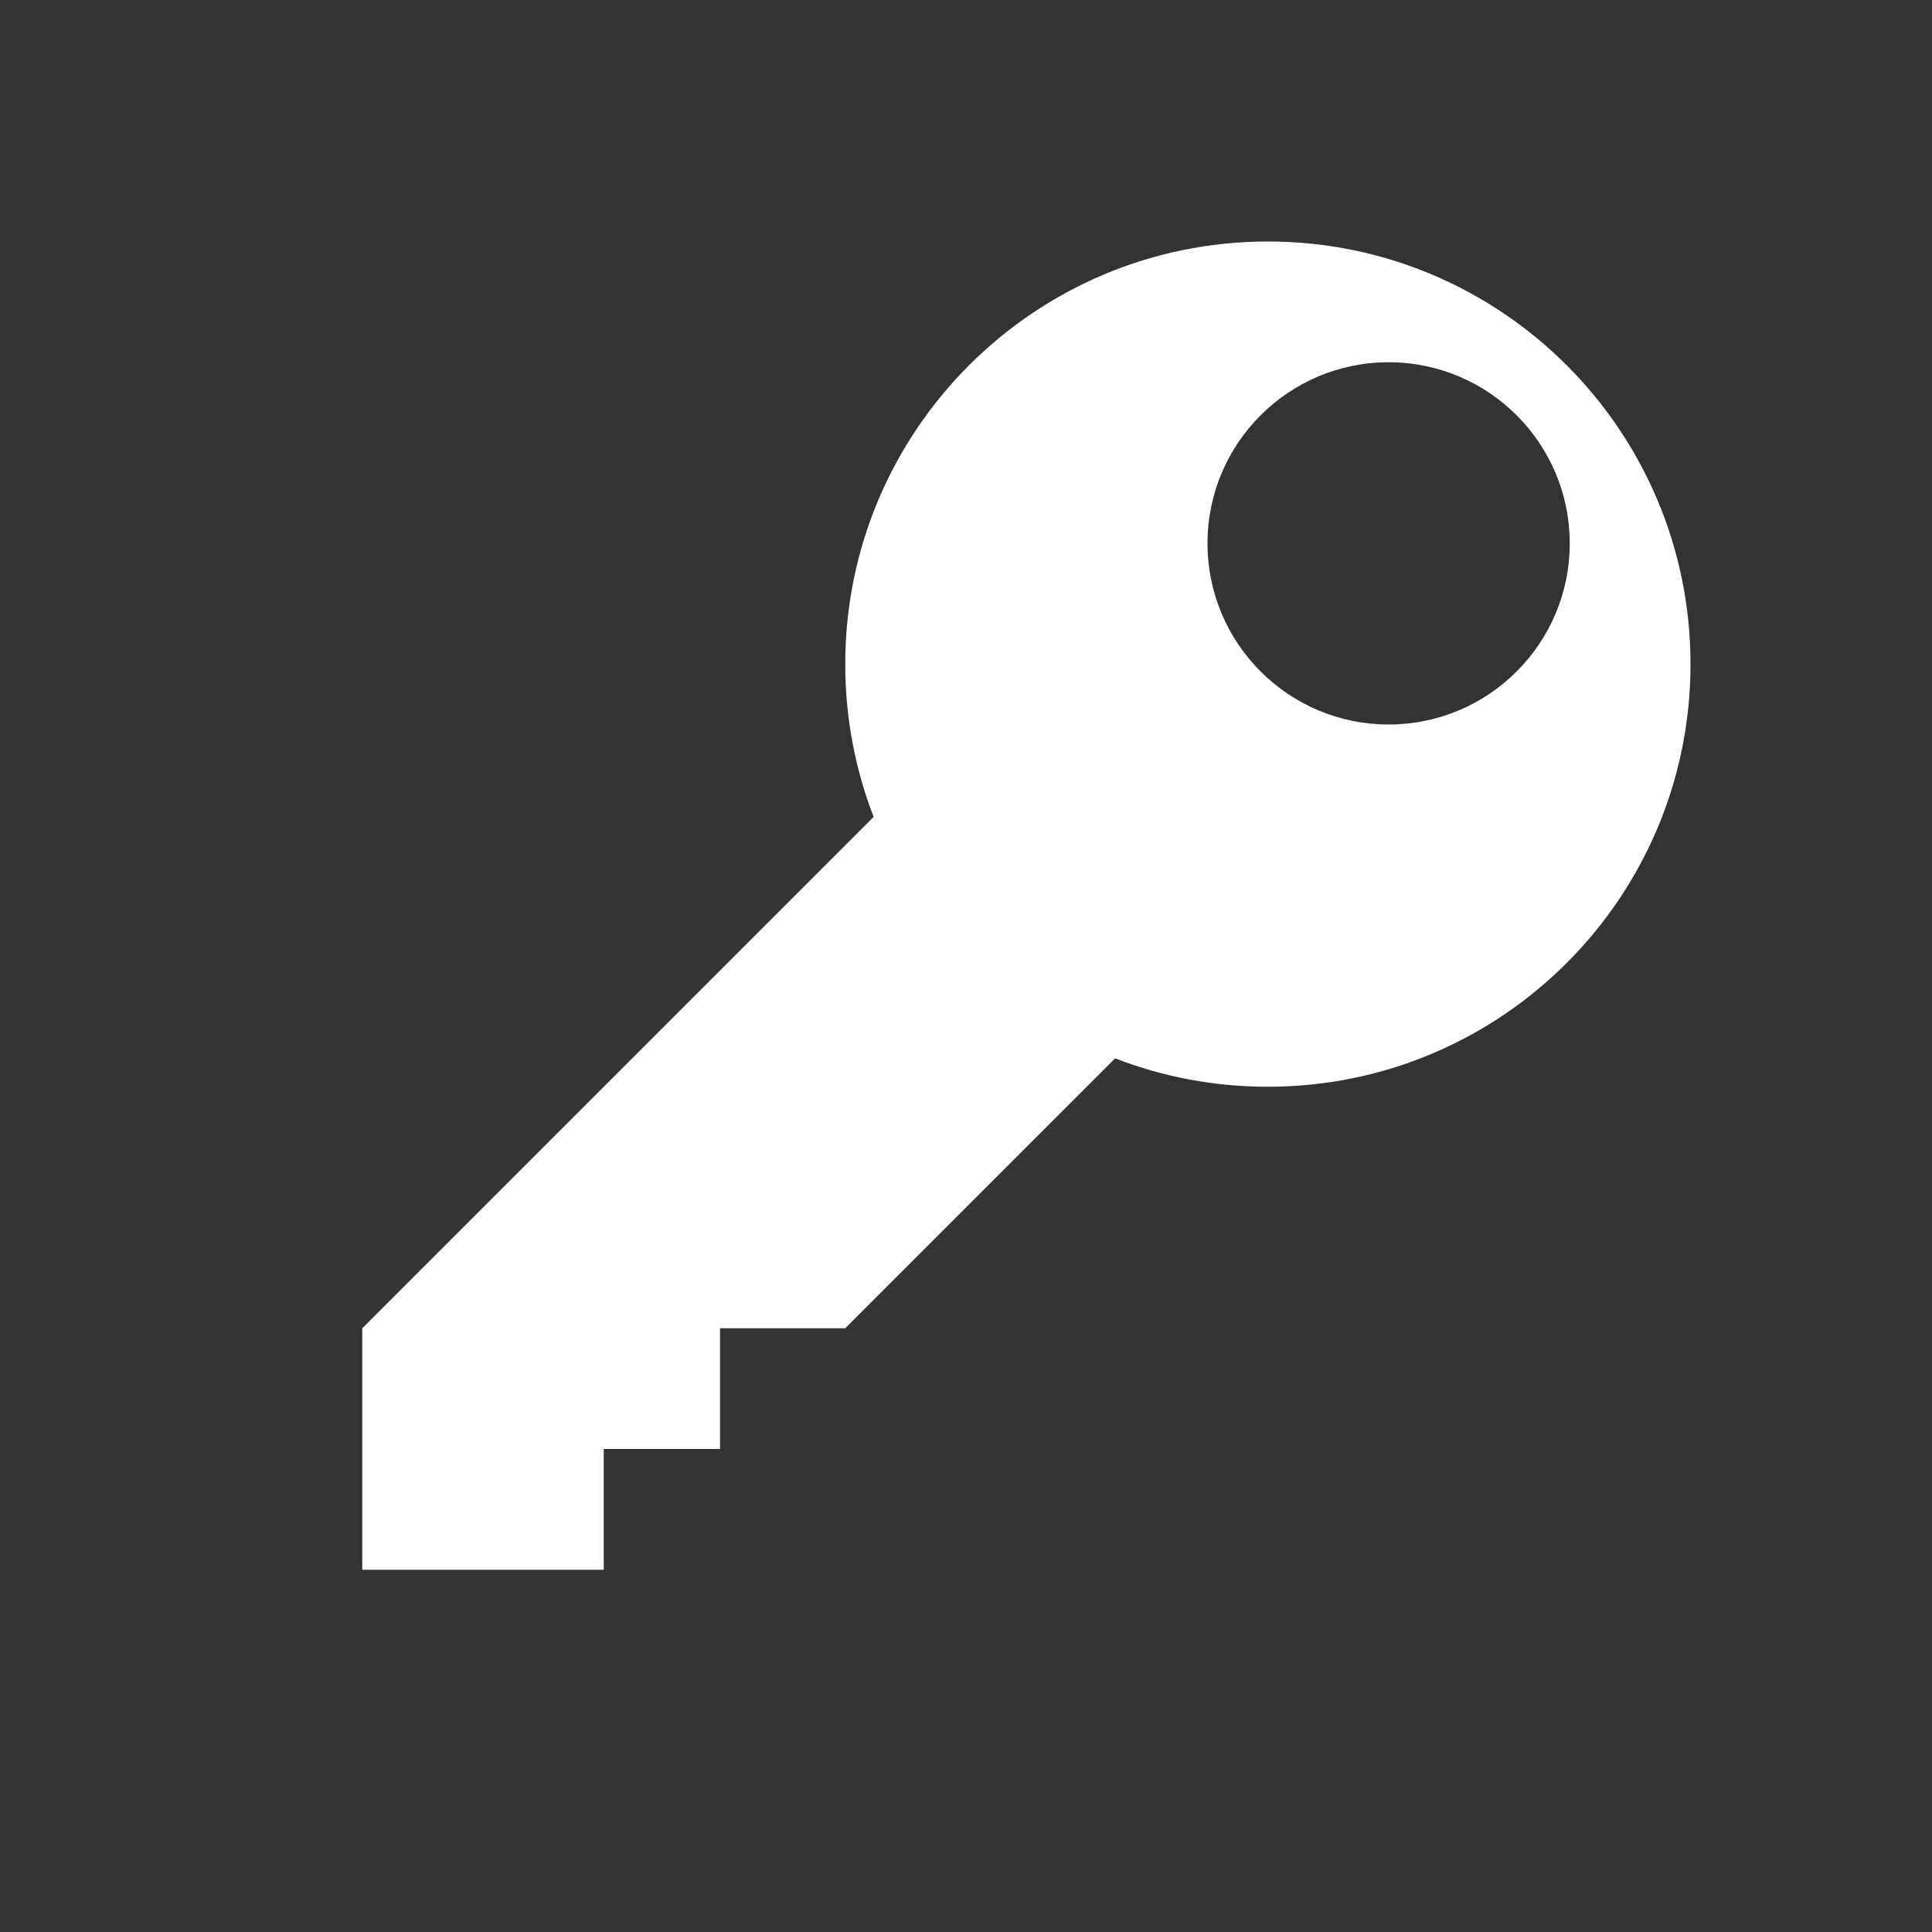 <svg xmlns="http://www.w3.org/2000/svg" width="16" height="16" viewBox="0 0 16 16">
  <rect x="0" y="0" width="16" height="16" fill="#333333" stroke="none"/>
  <path fill="#FFF" fill-rule="evenodd" d="M9.235,8.765 L7,11 L5.963,11 L5.963,12 L5,12 L5,13 L3,13 L3,11 L7.235,6.765 C7.083,6.372 7,5.946 7,5.5 C7,3.567 8.567,2 10.5,2 C12.433,2 14,3.567 14,5.5 C14,7.433 12.433,9 10.5,9 C10.054,9 9.628,8.917 9.235,8.765 Z M11.5,6 C12.328,6 13,5.328 13,4.5 C13,3.672 12.328,3 11.5,3 C10.672,3 10,3.672 10,4.5 C10,5.328 10.672,6 11.5,6 Z"/>
</svg>

